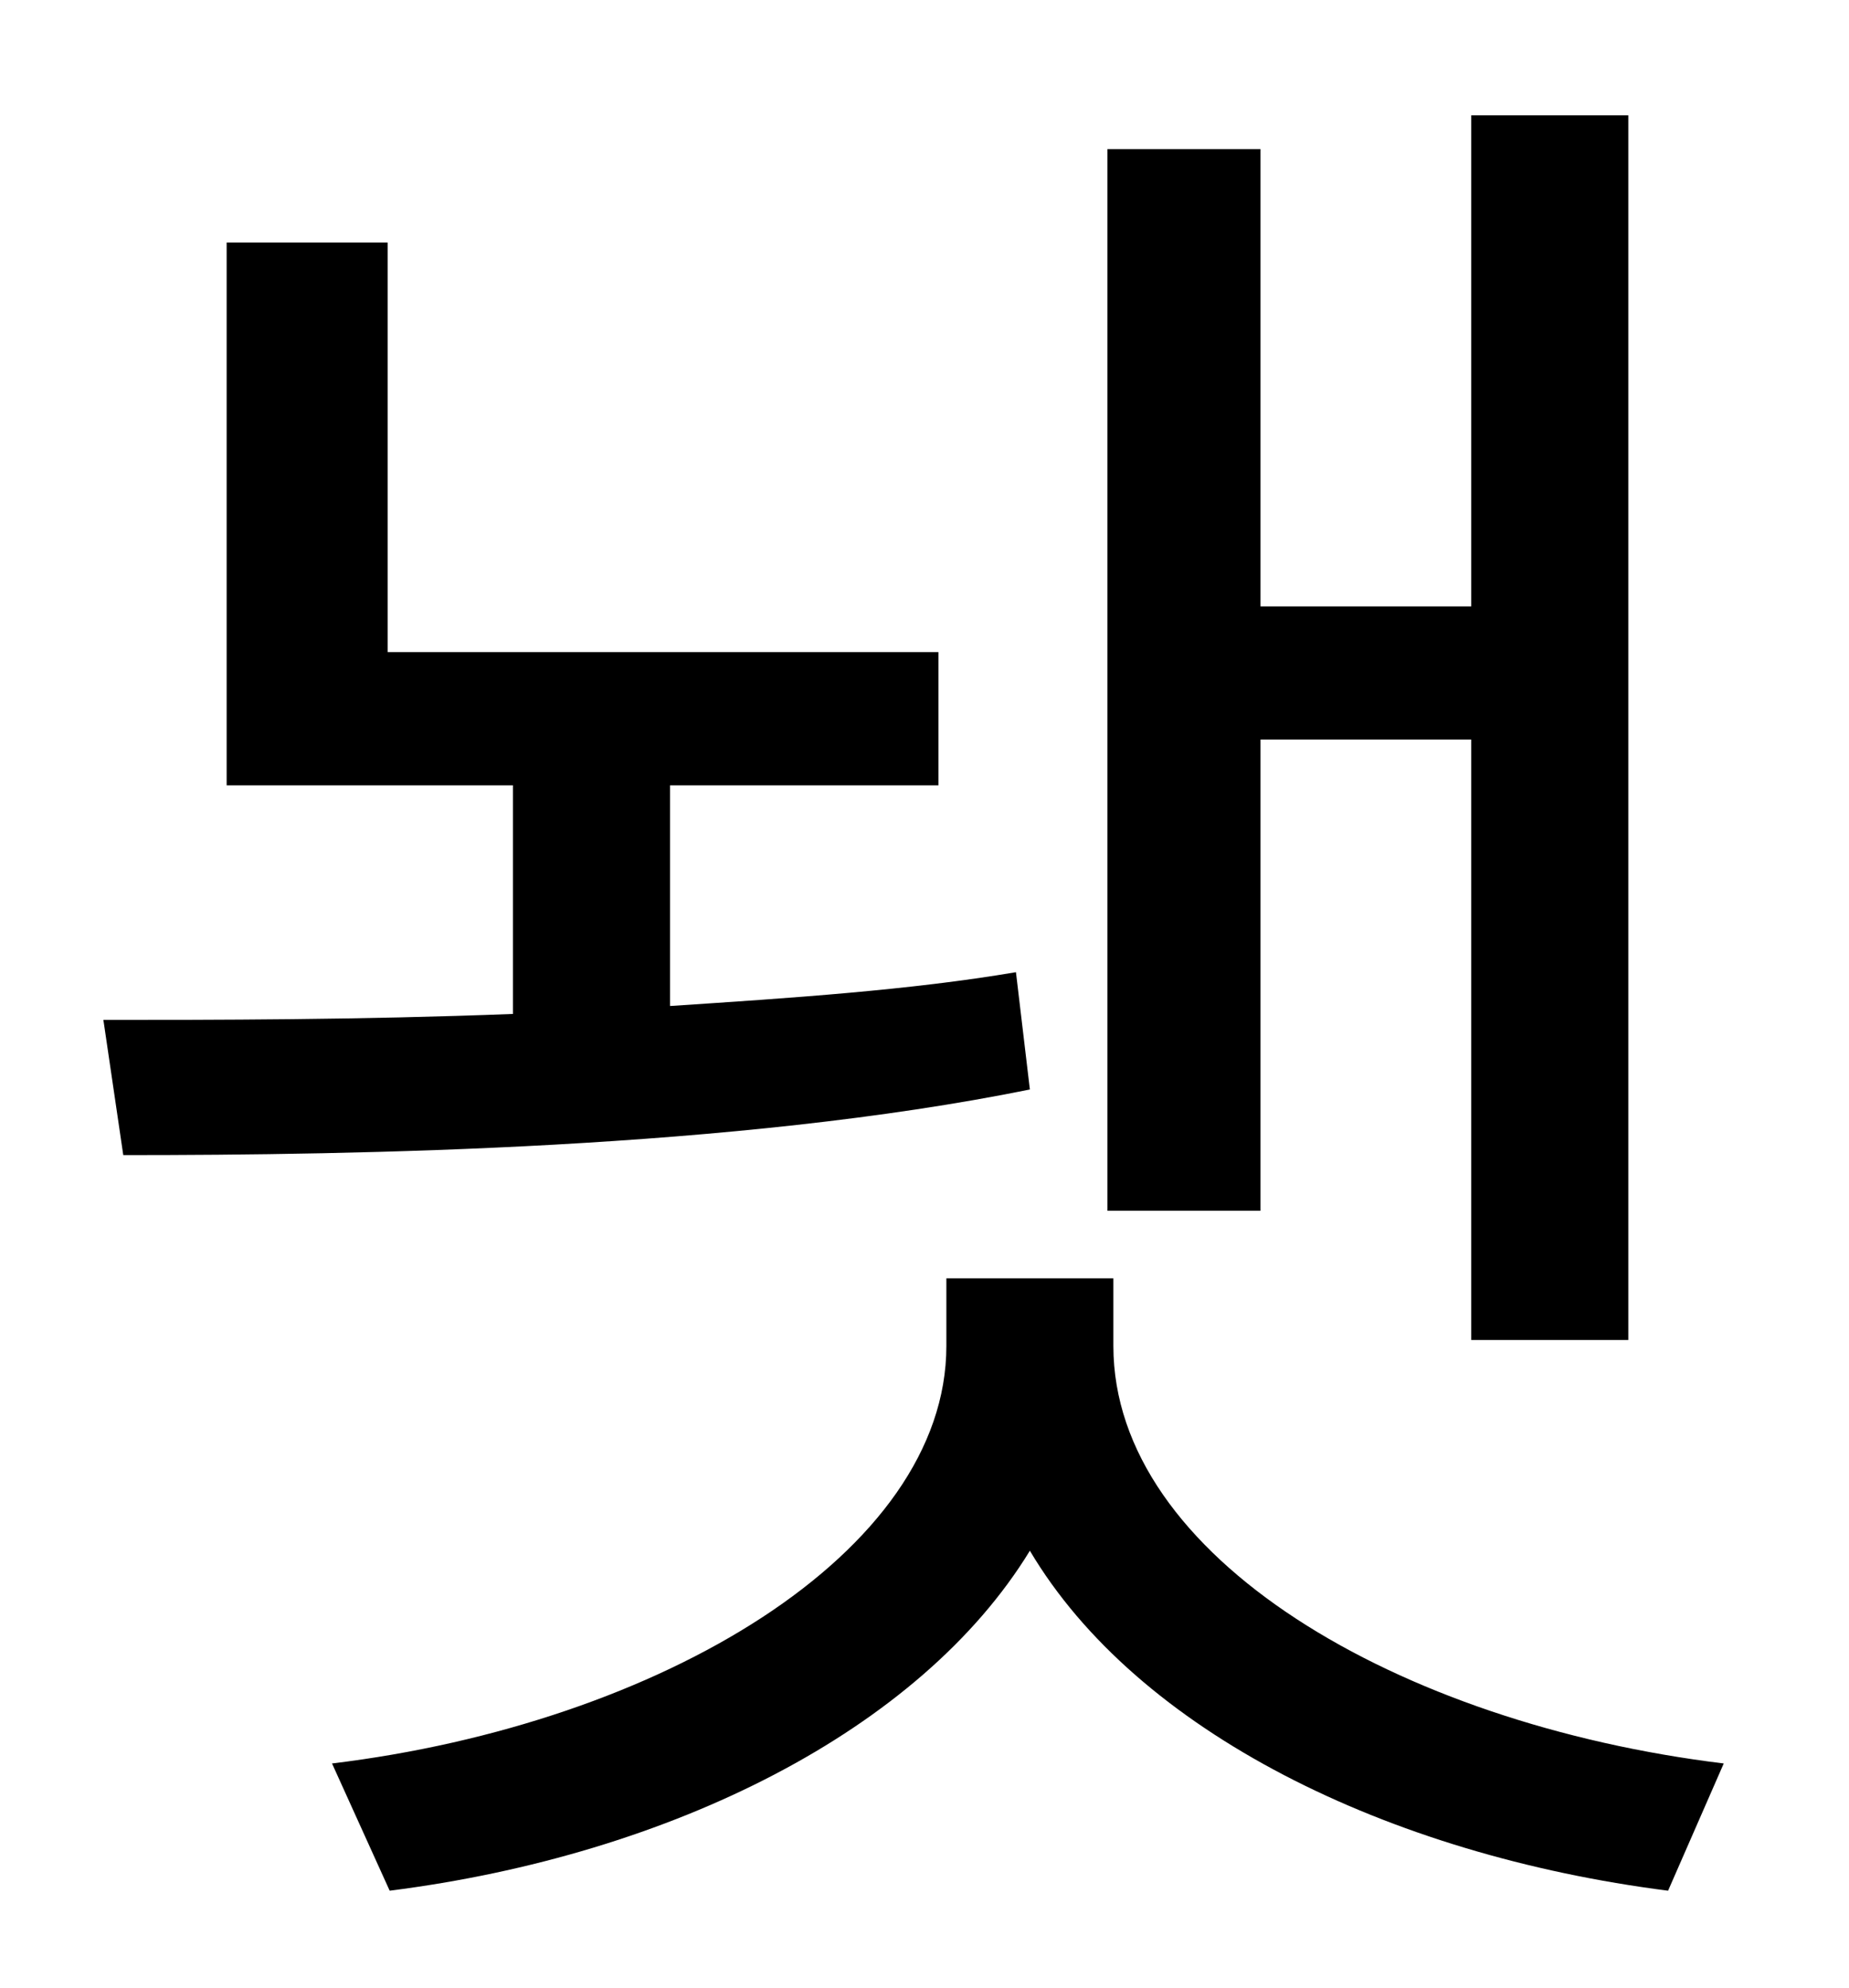 <?xml version="1.0" standalone="no"?>
<!DOCTYPE svg PUBLIC "-//W3C//DTD SVG 1.1//EN" "http://www.w3.org/Graphics/SVG/1.1/DTD/svg11.dtd" >
<svg xmlns="http://www.w3.org/2000/svg" xmlns:xlink="http://www.w3.org/1999/xlink" version="1.1" viewBox="-10 0 930 1000">
   <path fill="currentColor"
d="M624 372v237h-77v-534h77v230h106v-247h79v616h-79v-302h-106zM501 489l7 59c-148 30 -338 33 -456 33l-10 -68c55 0 129 0 206 -3v-115h-144v-273h81v206h277v67h-135v111c61 -4 121 -8 174 -17zM550 643v34c0 106 143 190 307 210l-28 64c-141 -18 -267 -80 -321 -171
c-55 90 -180 153 -322 171l-29 -64c165 -20 309 -106 309 -210v-34h84z" />
</svg>
